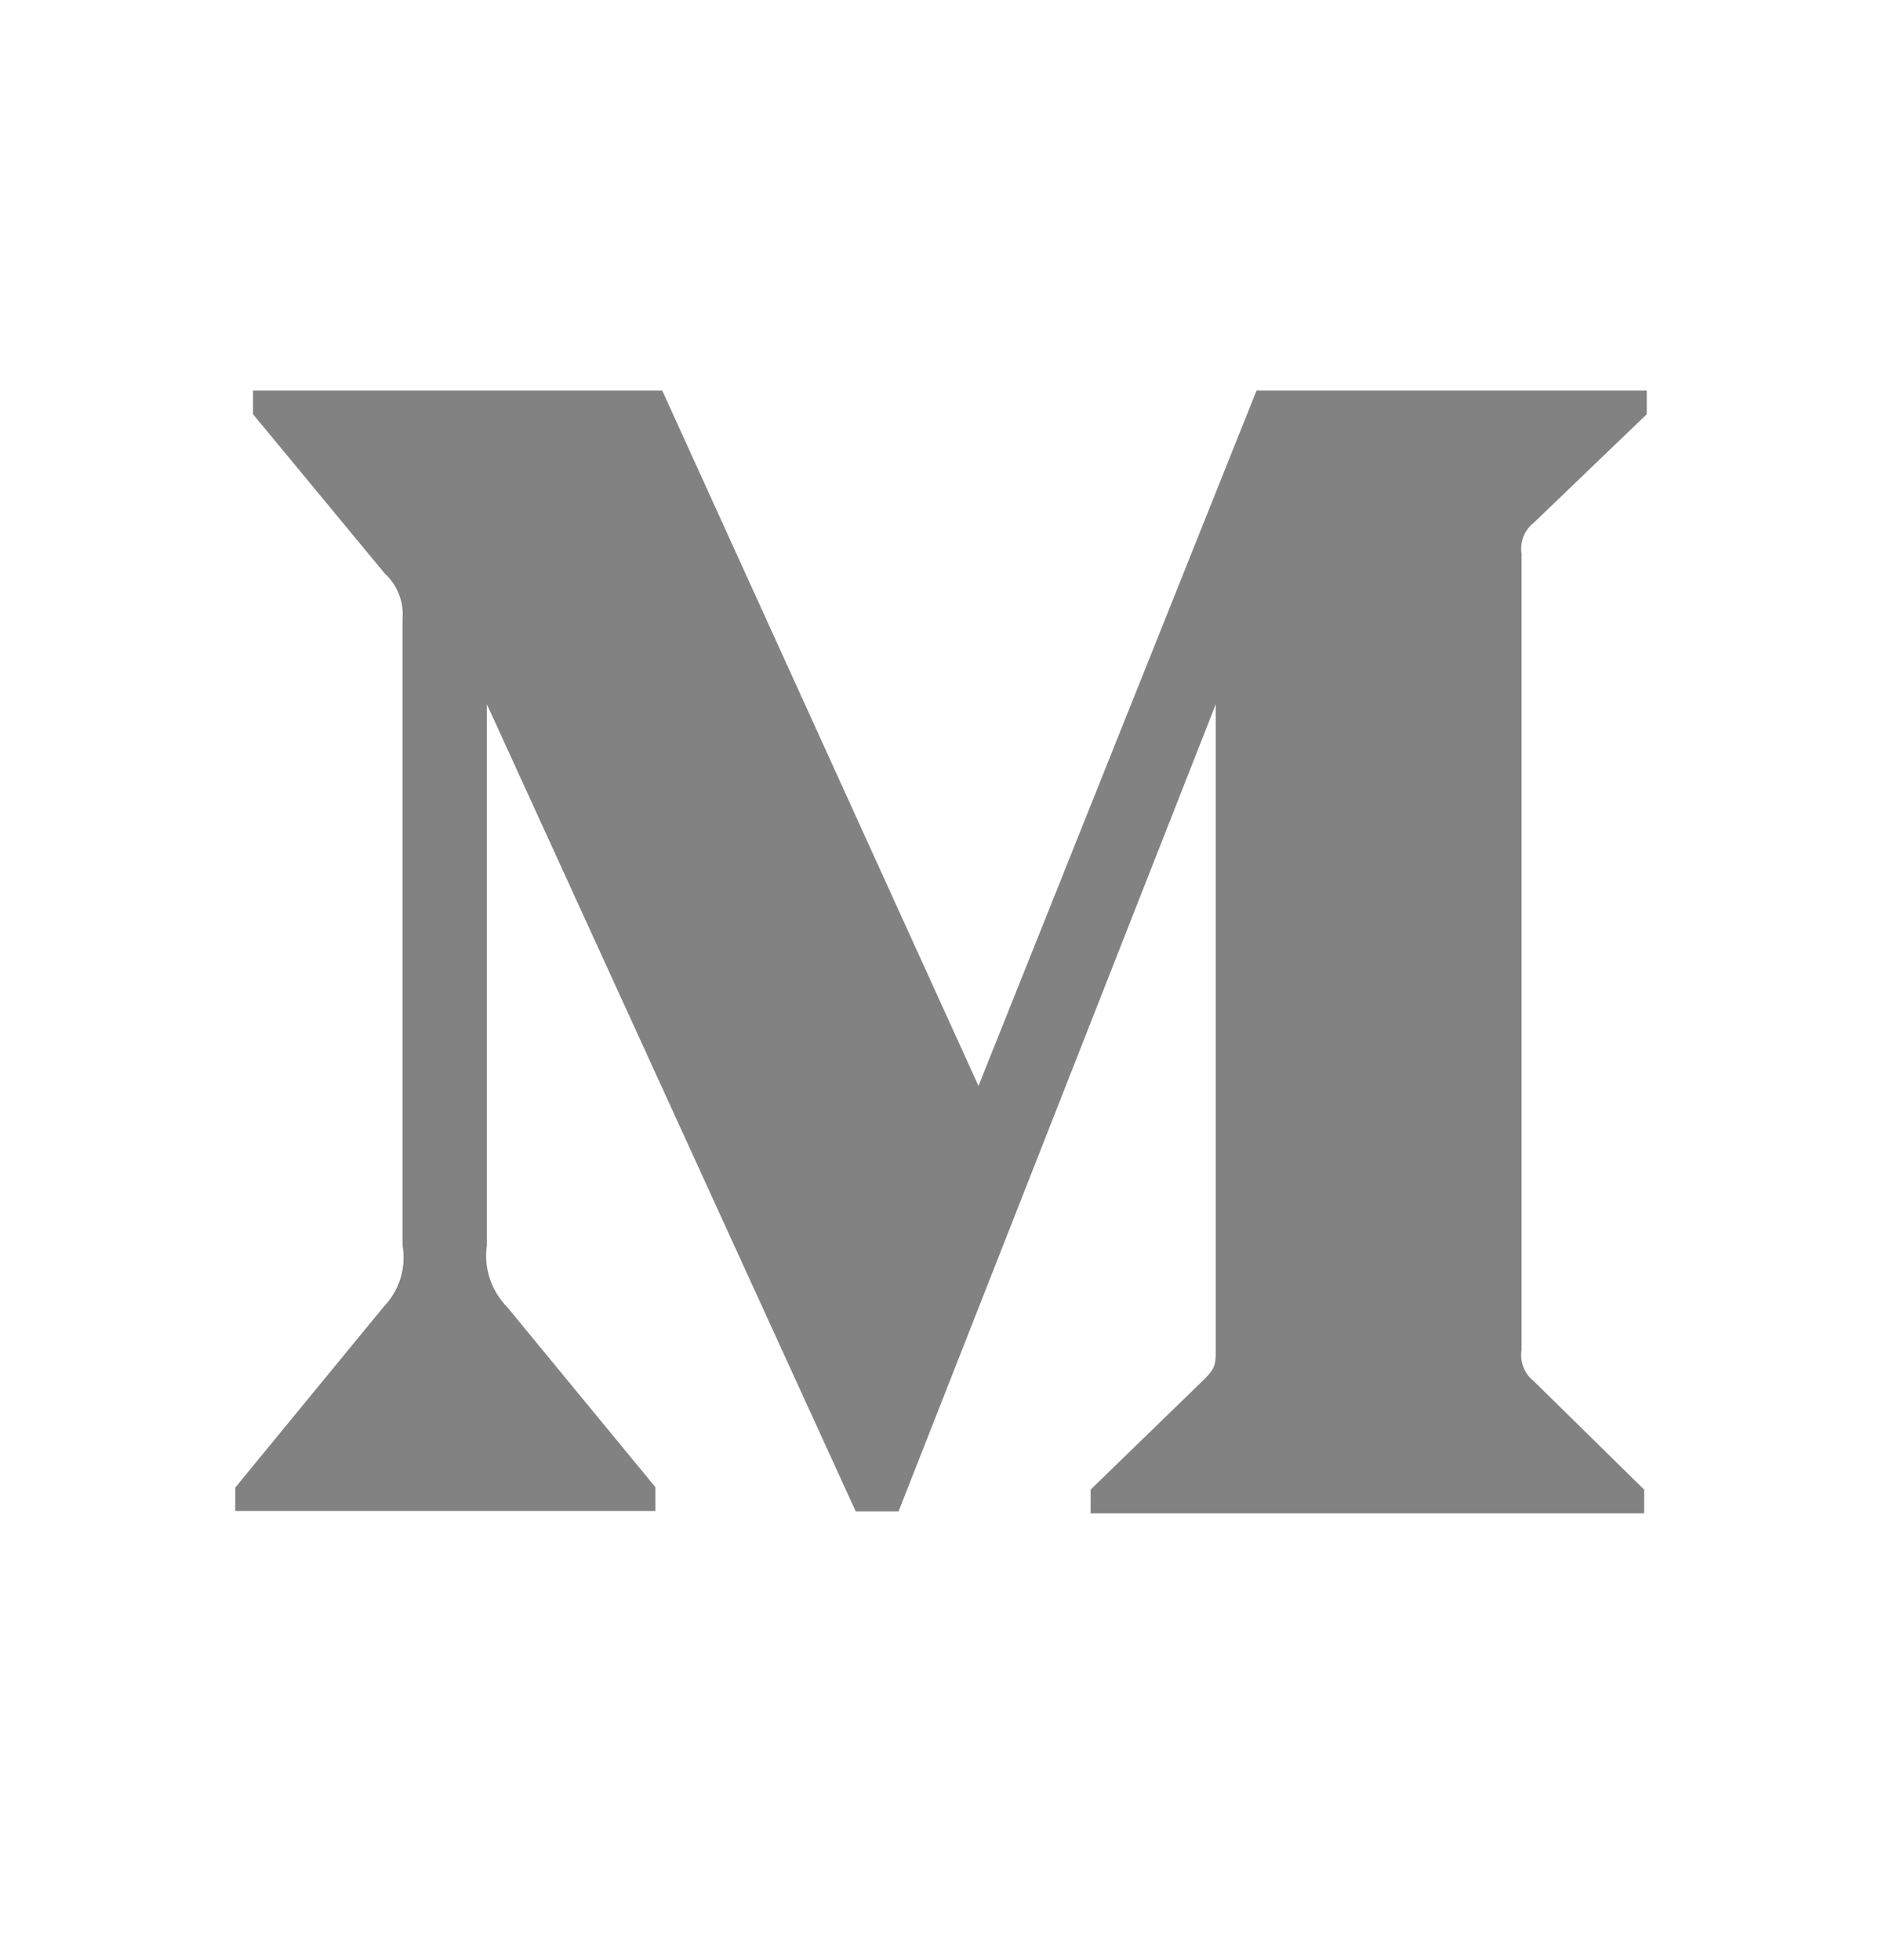 <svg width="24" height="25" viewBox="0 0 24 25" fill="none" xmlns="http://www.w3.org/2000/svg">
<path d="M19.563 6.664L21 5.283V4.981H16.024L12.478 13.85L8.445 4.981H3.227V5.283L4.905 7.313C5.07 7.463 5.154 7.683 5.133 7.904V15.879C5.184 16.168 5.093 16.461 4.891 16.669L3 18.973V19.271H8.358V18.968L6.469 16.672C6.368 16.569 6.291 16.444 6.246 16.307C6.201 16.17 6.188 16.024 6.209 15.882V8.982L10.912 19.276H11.459L15.504 8.982V17.183C15.504 17.398 15.504 17.443 15.363 17.586L13.908 18.999V19.301H20.967V18.999L19.563 17.619C19.441 17.525 19.378 17.368 19.404 17.215V7.067C19.392 6.992 19.4 6.914 19.428 6.843C19.456 6.772 19.503 6.71 19.563 6.664Z" fill="#828282"/>
</svg>
